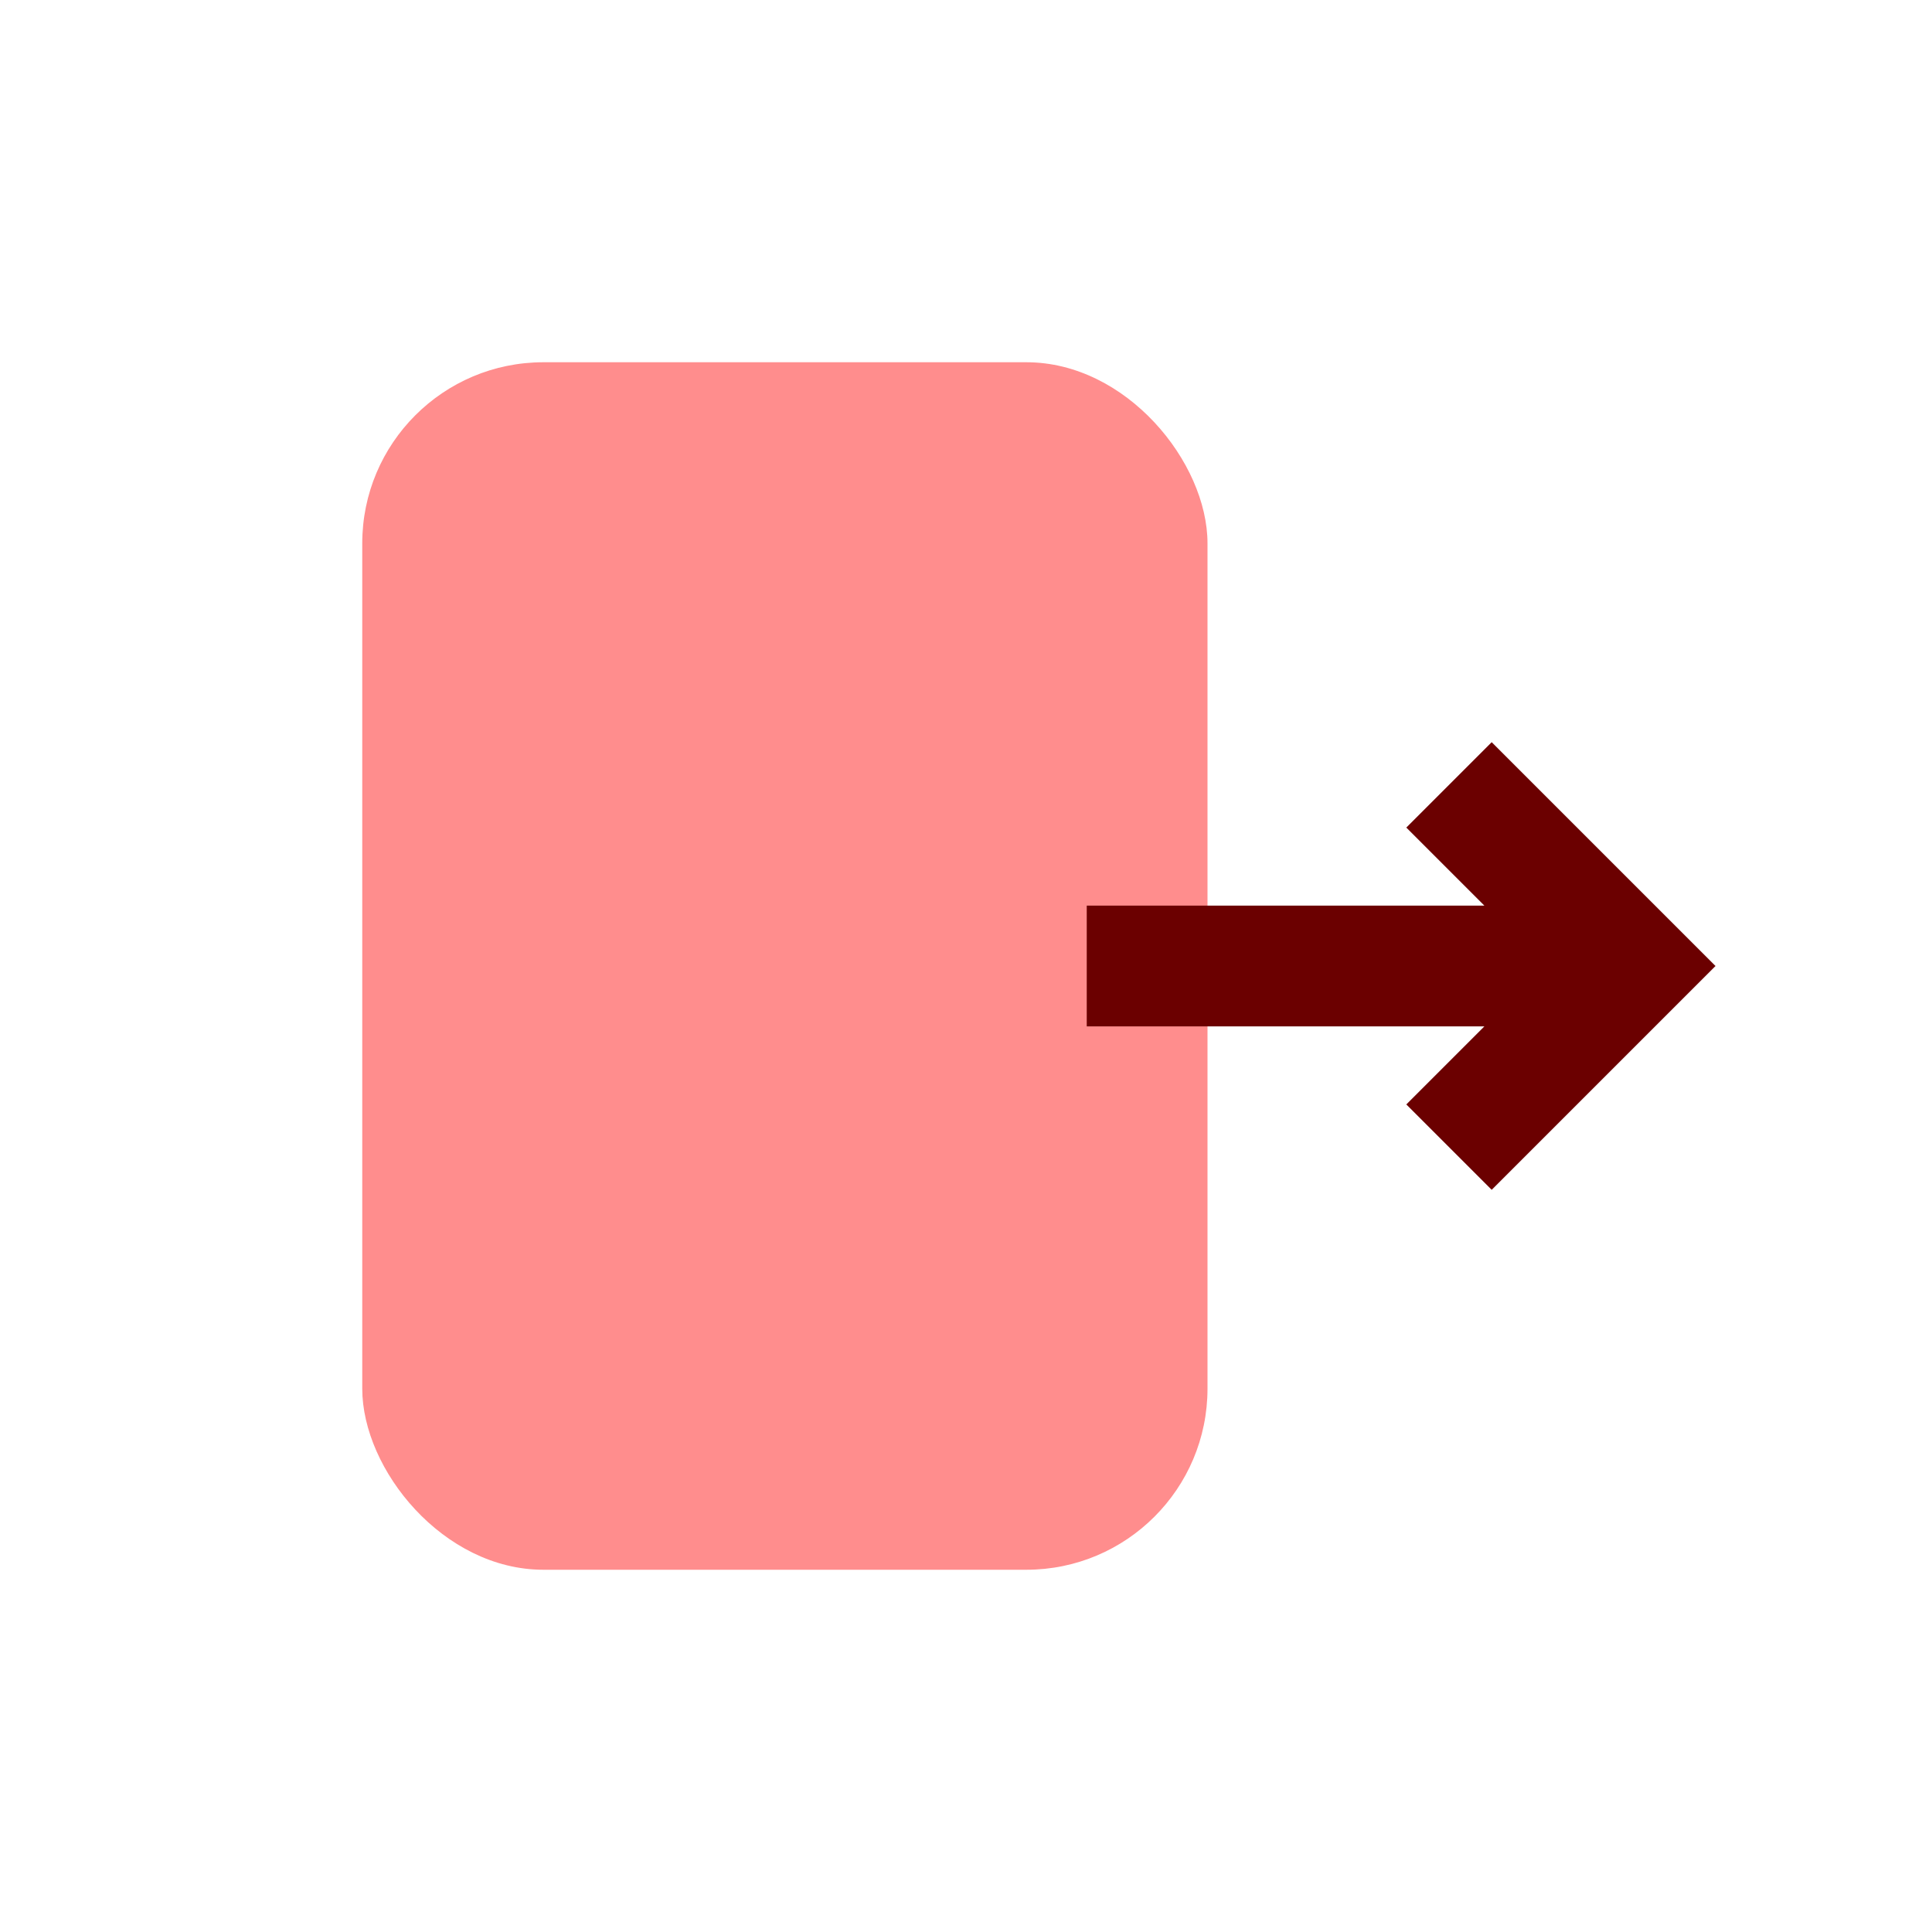 <svg xmlns="http://www.w3.org/2000/svg" width="64" height="64"><rect x="12" y="12" width="28" height="40" rx="6" fill="#ff8d8d"/><path d="M36 32 H54 M48 26 L54 32 L48 38" stroke="#6b0000" stroke-width="4" fill="none"/></svg>